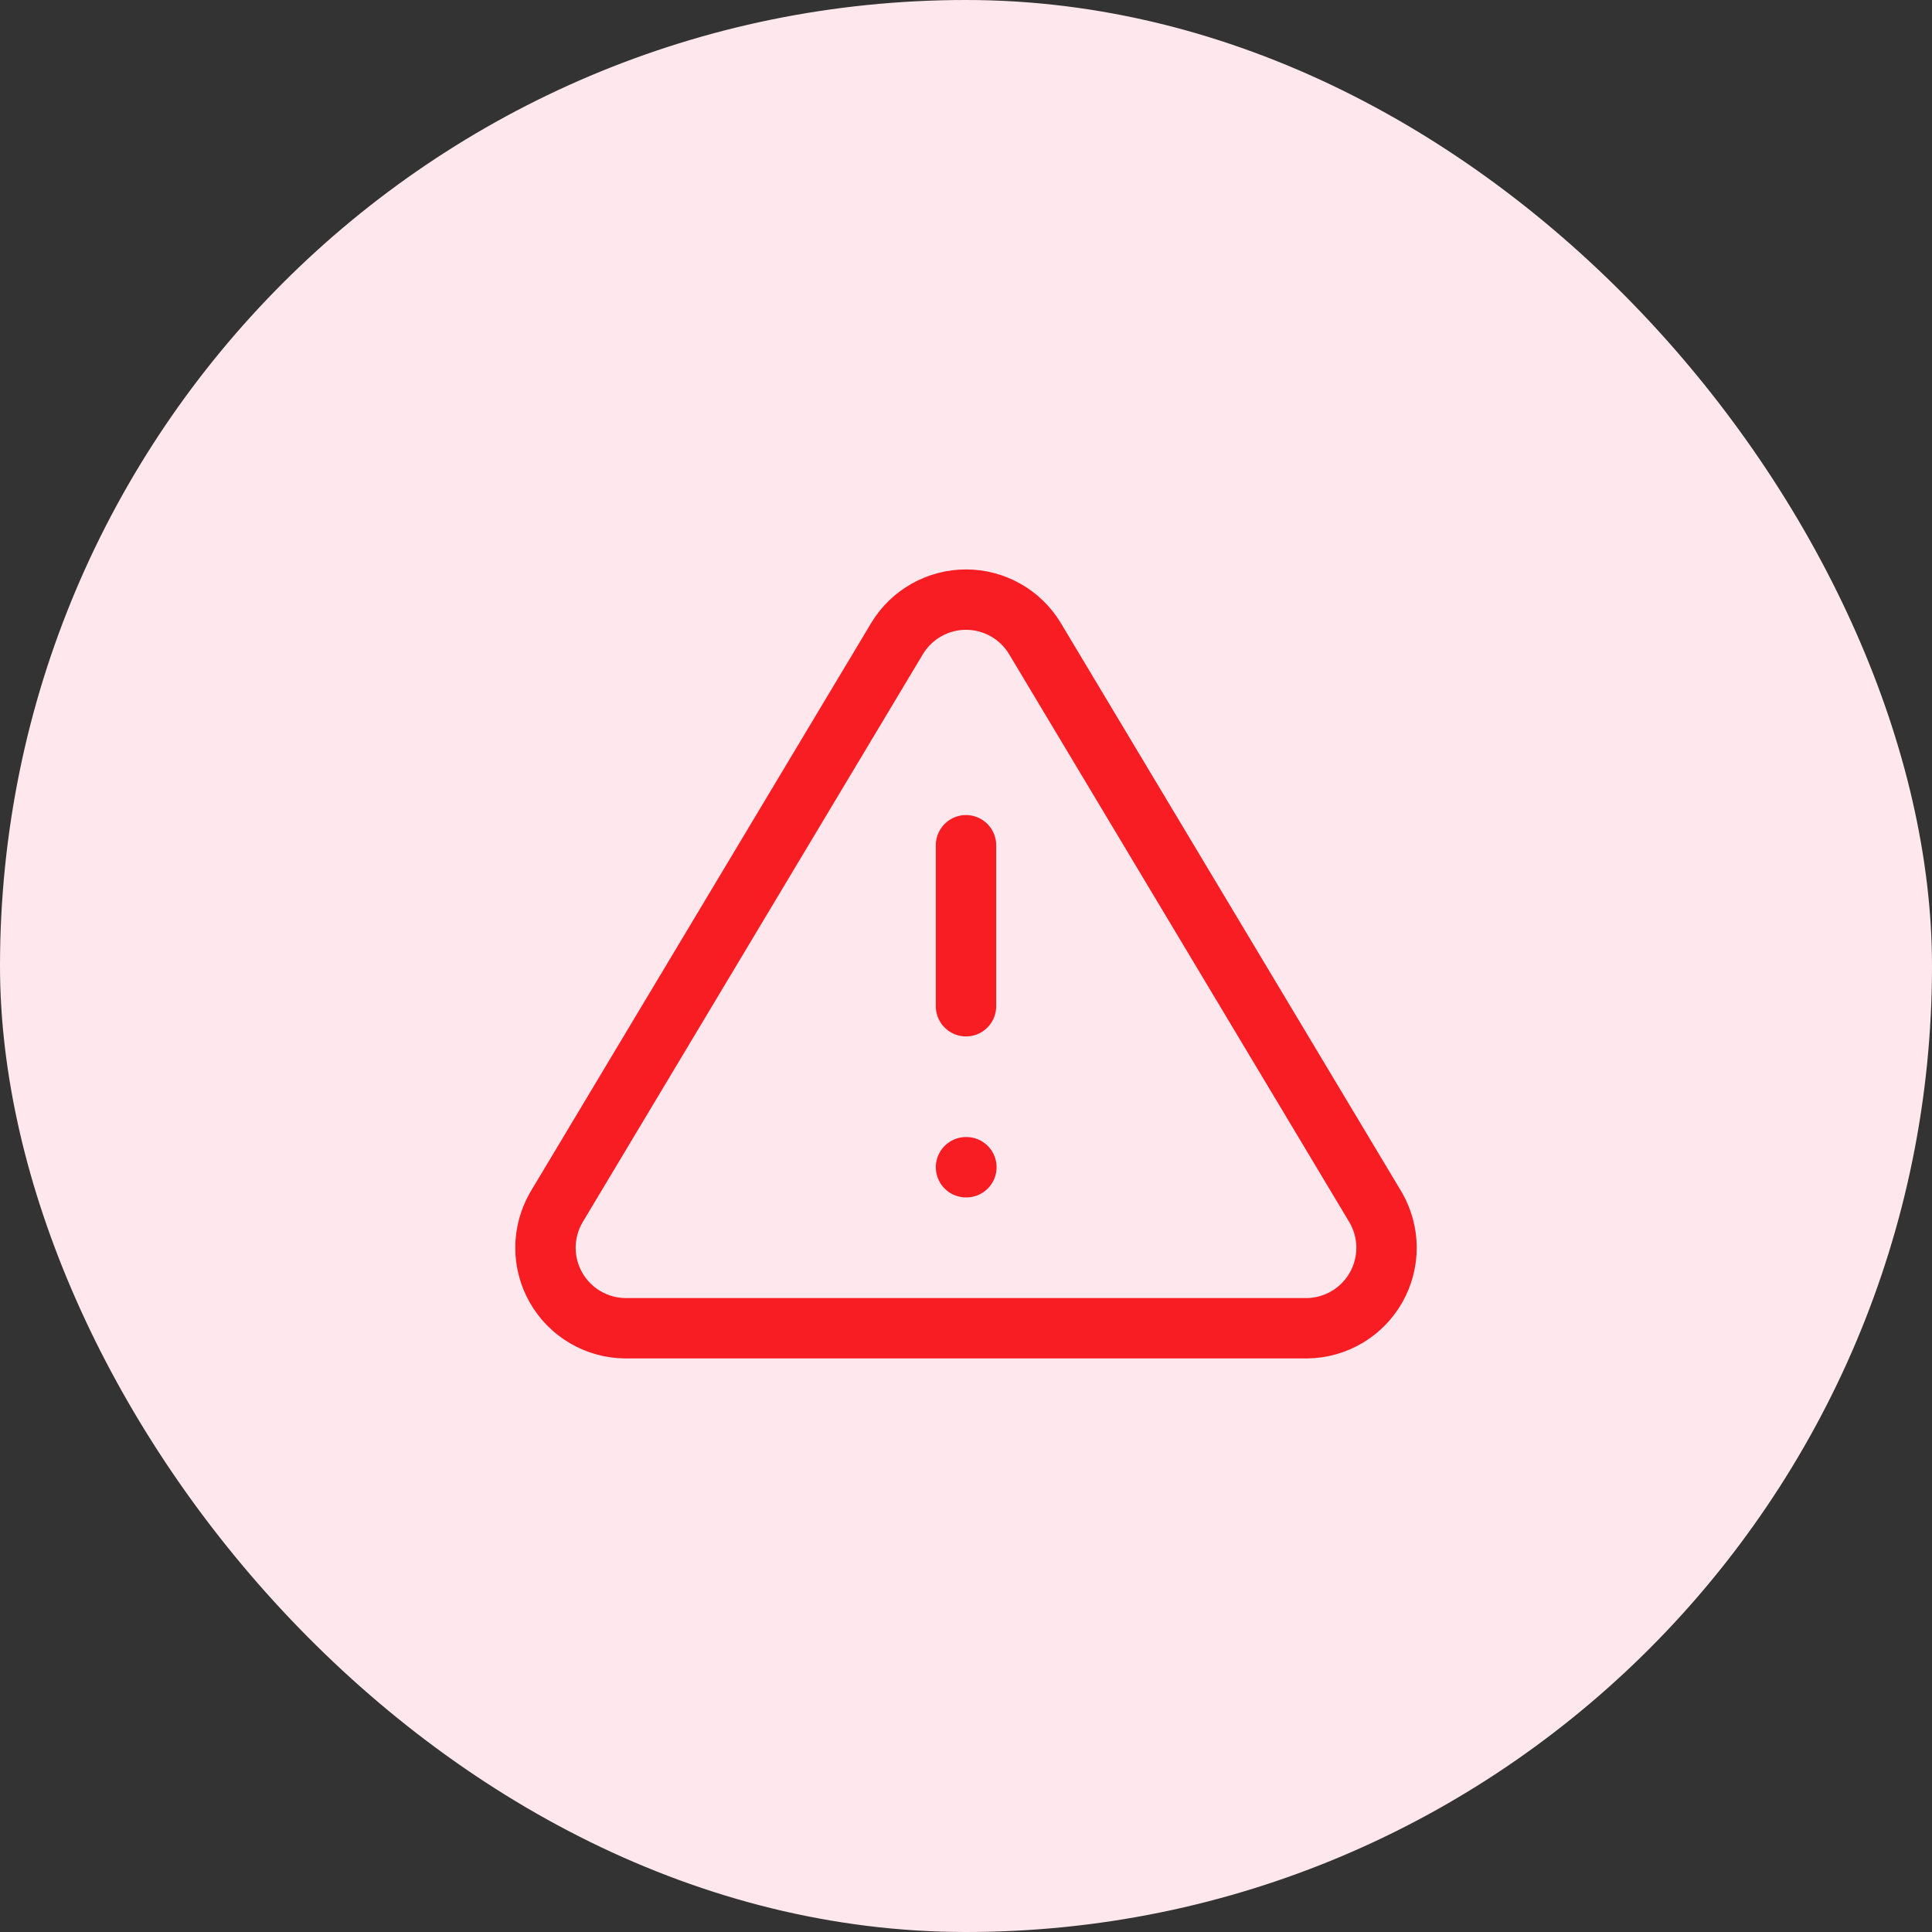 <svg width="64" height="64" viewBox="0 0 64 64" fill="none" xmlns="http://www.w3.org/2000/svg">
<rect x="0" y="0" width="64" height="64" fill="#333333" stroke="none"/>
<rect width="64" height="64" rx="32" fill="#FFE8ED"/>
<path d="M29.72 21.147L18.427 40C18.194 40.404 18.071 40.861 18.069 41.326C18.068 41.792 18.189 42.25 18.419 42.654C18.65 43.059 18.982 43.396 19.384 43.632C19.785 43.868 20.241 43.995 20.707 44H43.293C43.759 43.995 44.215 43.868 44.616 43.632C45.018 43.396 45.35 43.059 45.581 42.654C45.811 42.25 45.932 41.792 45.931 41.326C45.929 40.861 45.806 40.404 45.573 40L34.28 21.147C34.042 20.755 33.708 20.431 33.308 20.206C32.909 19.981 32.458 19.863 32 19.863C31.542 19.863 31.091 19.981 30.692 20.206C30.292 20.431 29.958 20.755 29.72 21.147V21.147Z" stroke="#F81D23" stroke-width="2" stroke-linecap="round" stroke-linejoin="round"/>
<path d="M32 28V33.333" stroke="#F81D23" stroke-width="2" stroke-linecap="round" stroke-linejoin="round"/>
<path d="M32 38.666H32.013" stroke="#F81D23" stroke-width="2" stroke-linecap="round" stroke-linejoin="round"/>
</svg>
